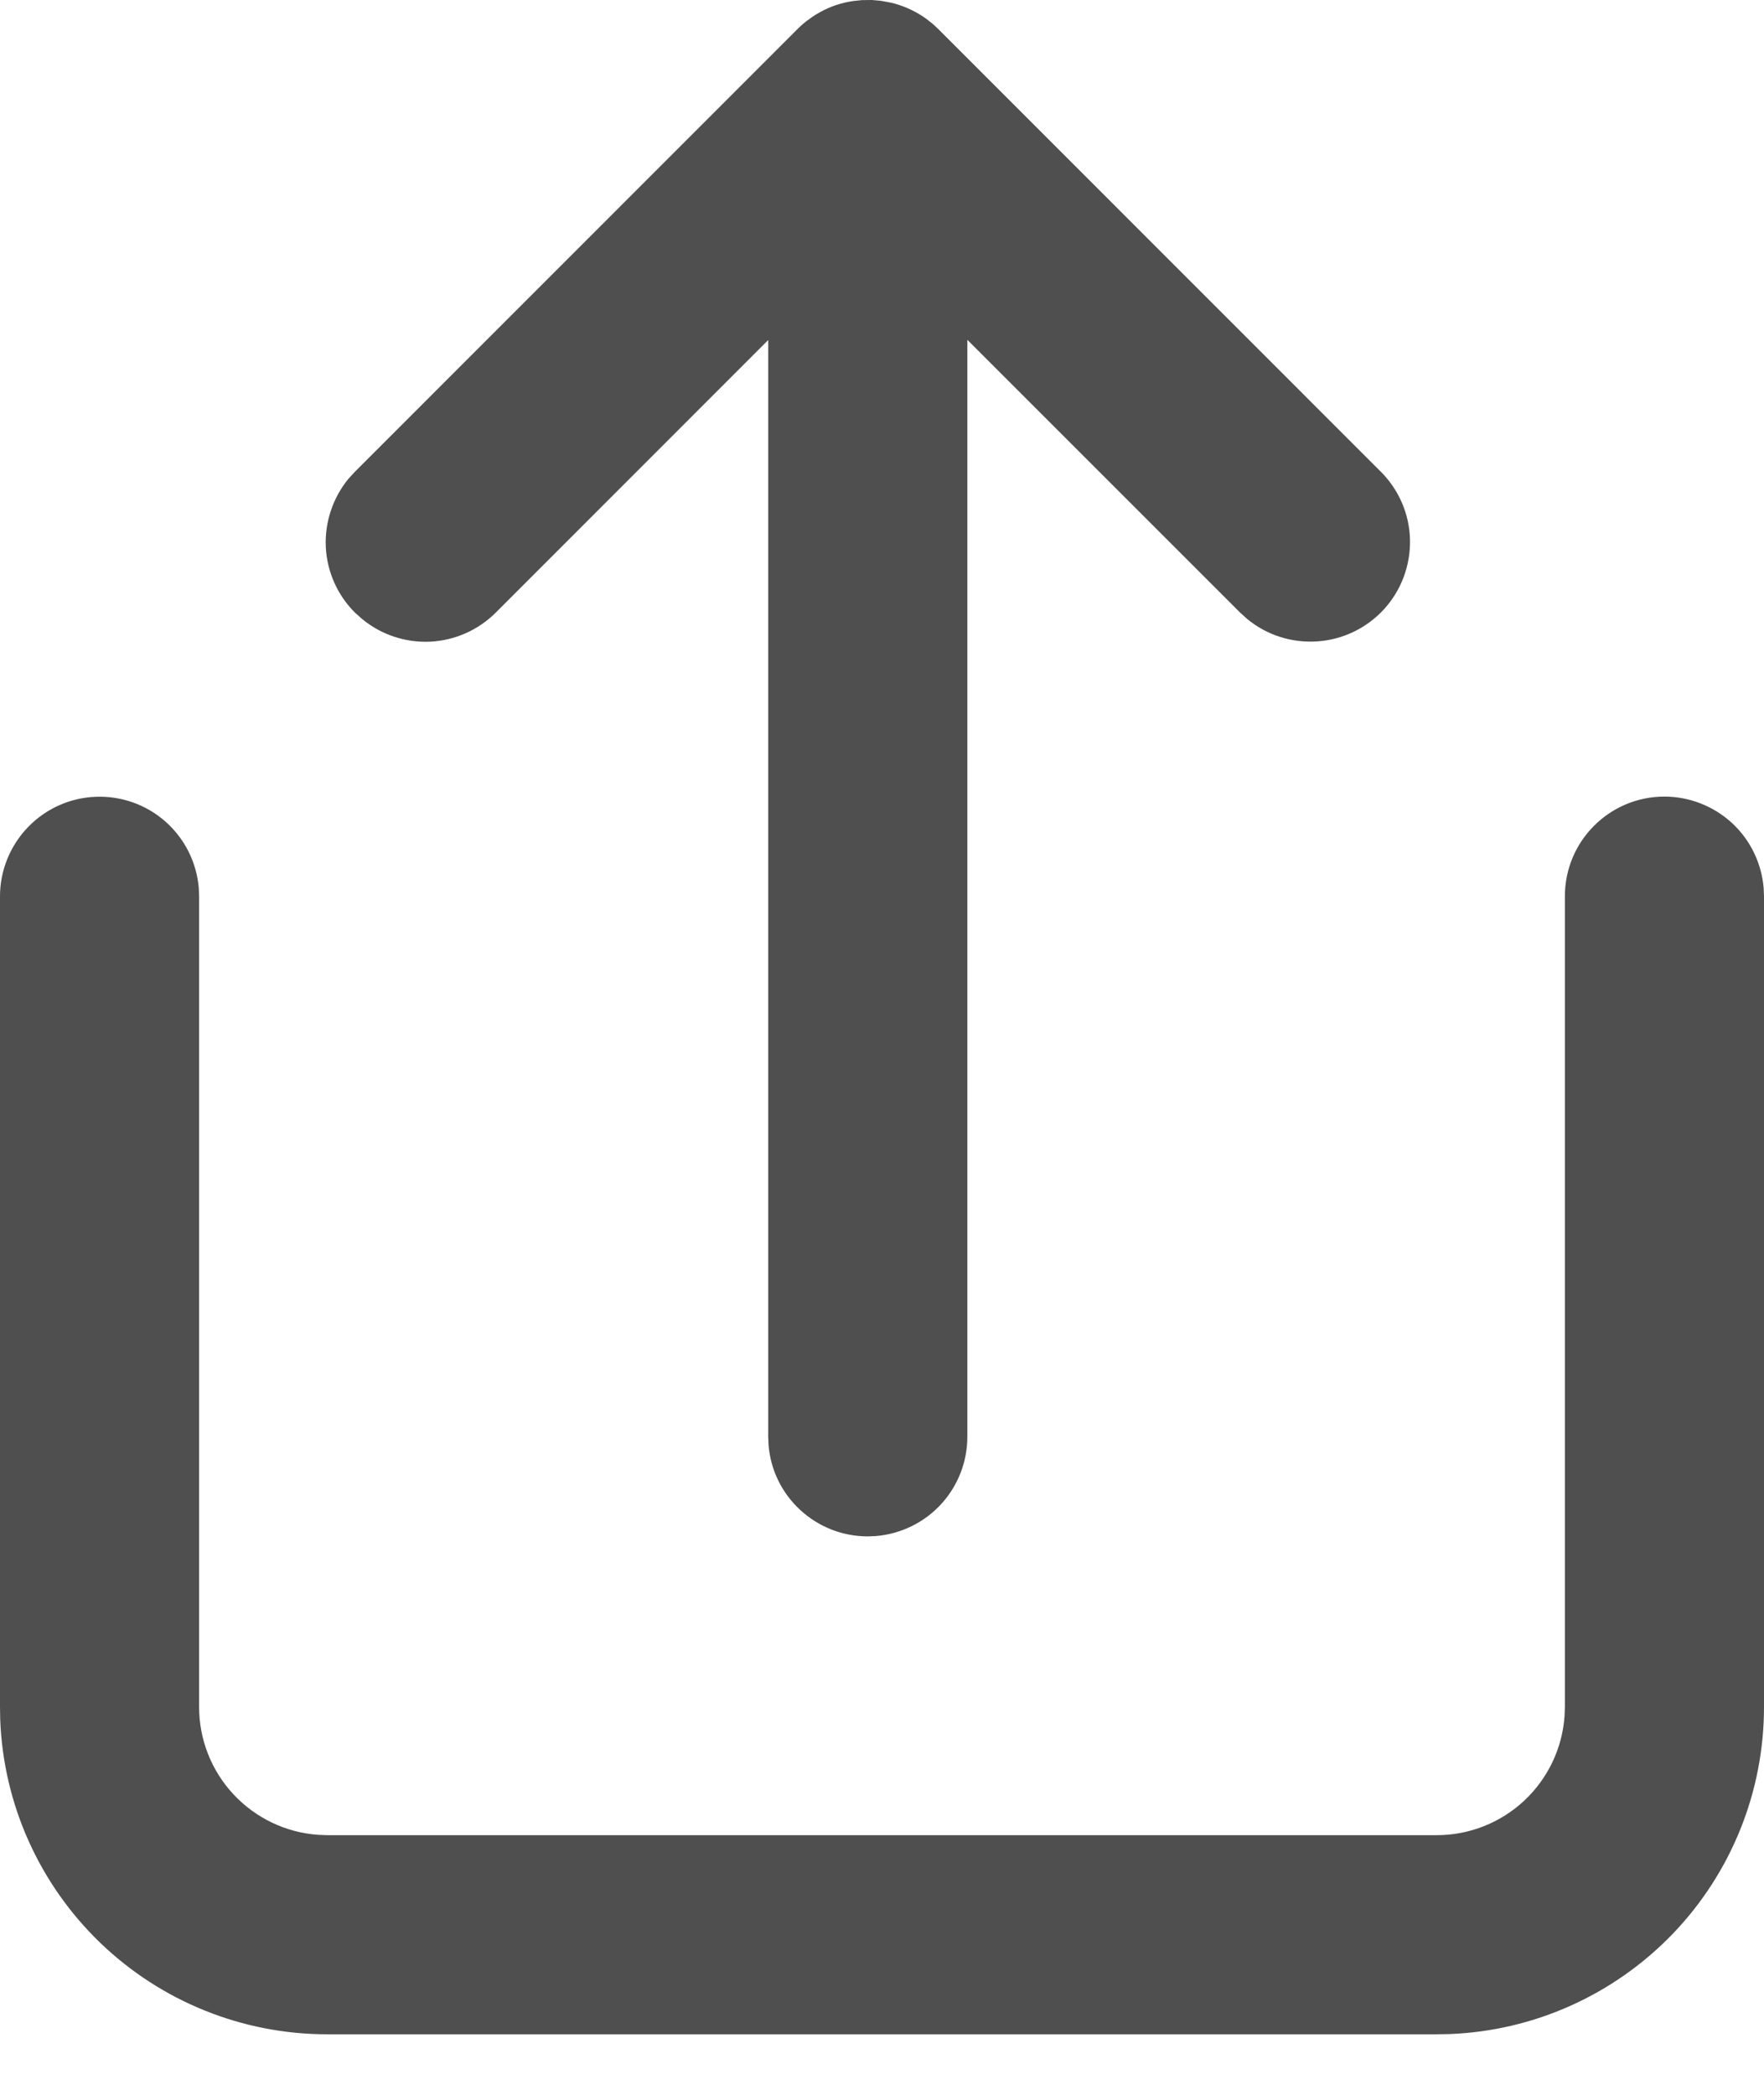 <svg width="16" height="19" viewBox="0 0 16 19" fill="none" xmlns="http://www.w3.org/2000/svg">
<path d="M15.097 7.225C15.323 7.225 15.542 7.311 15.709 7.464C15.876 7.618 15.978 7.829 15.997 8.055L16 8.129V15.483C16 16.251 15.703 16.988 15.171 17.541C14.638 18.094 13.913 18.42 13.146 18.449L13.032 18.451H2.968C2.2 18.451 1.463 18.154 0.91 17.622C0.357 17.09 0.031 16.364 0.002 15.597L0 15.483V8.129C0 7.896 0.091 7.672 0.252 7.504C0.413 7.336 0.633 7.236 0.866 7.227C1.099 7.217 1.327 7.298 1.501 7.452C1.676 7.607 1.784 7.823 1.803 8.055L1.806 8.129V15.483C1.806 15.778 1.918 16.061 2.119 16.276C2.32 16.491 2.595 16.622 2.888 16.642L2.968 16.645H13.032C13.326 16.645 13.61 16.533 13.825 16.332C14.04 16.131 14.171 15.856 14.191 15.563L14.194 15.483V8.129C14.194 7.63 14.598 7.225 15.097 7.225ZM7.741 0.009L7.818 0.001L7.909 0L7.988 0.007L8.08 0.024L8.116 0.033C8.216 0.061 8.313 0.107 8.401 0.17L8.463 0.219L8.511 0.264L12.525 4.279C12.689 4.443 12.784 4.664 12.789 4.895C12.794 5.127 12.711 5.352 12.555 5.524C12.399 5.695 12.183 5.801 11.952 5.817C11.72 5.834 11.492 5.762 11.312 5.614L11.248 5.556L8.774 3.082V13.032C8.774 13.258 8.689 13.477 8.535 13.644C8.382 13.81 8.171 13.913 7.945 13.932L7.871 13.935C7.644 13.935 7.426 13.85 7.259 13.696C7.092 13.543 6.989 13.332 6.971 13.106L6.968 13.032V3.084L4.497 5.556C4.338 5.715 4.126 5.809 3.901 5.82C3.677 5.83 3.457 5.757 3.284 5.614L3.219 5.556C3.06 5.397 2.966 5.185 2.955 4.961C2.945 4.737 3.018 4.517 3.16 4.343L3.219 4.279L7.22 0.277C7.249 0.247 7.28 0.219 7.313 0.193L7.371 0.151C7.39 0.138 7.411 0.125 7.432 0.114L7.442 0.108C7.533 0.058 7.634 0.024 7.741 0.009H7.741Z" fill="#4F4F4F"/>
</svg>
